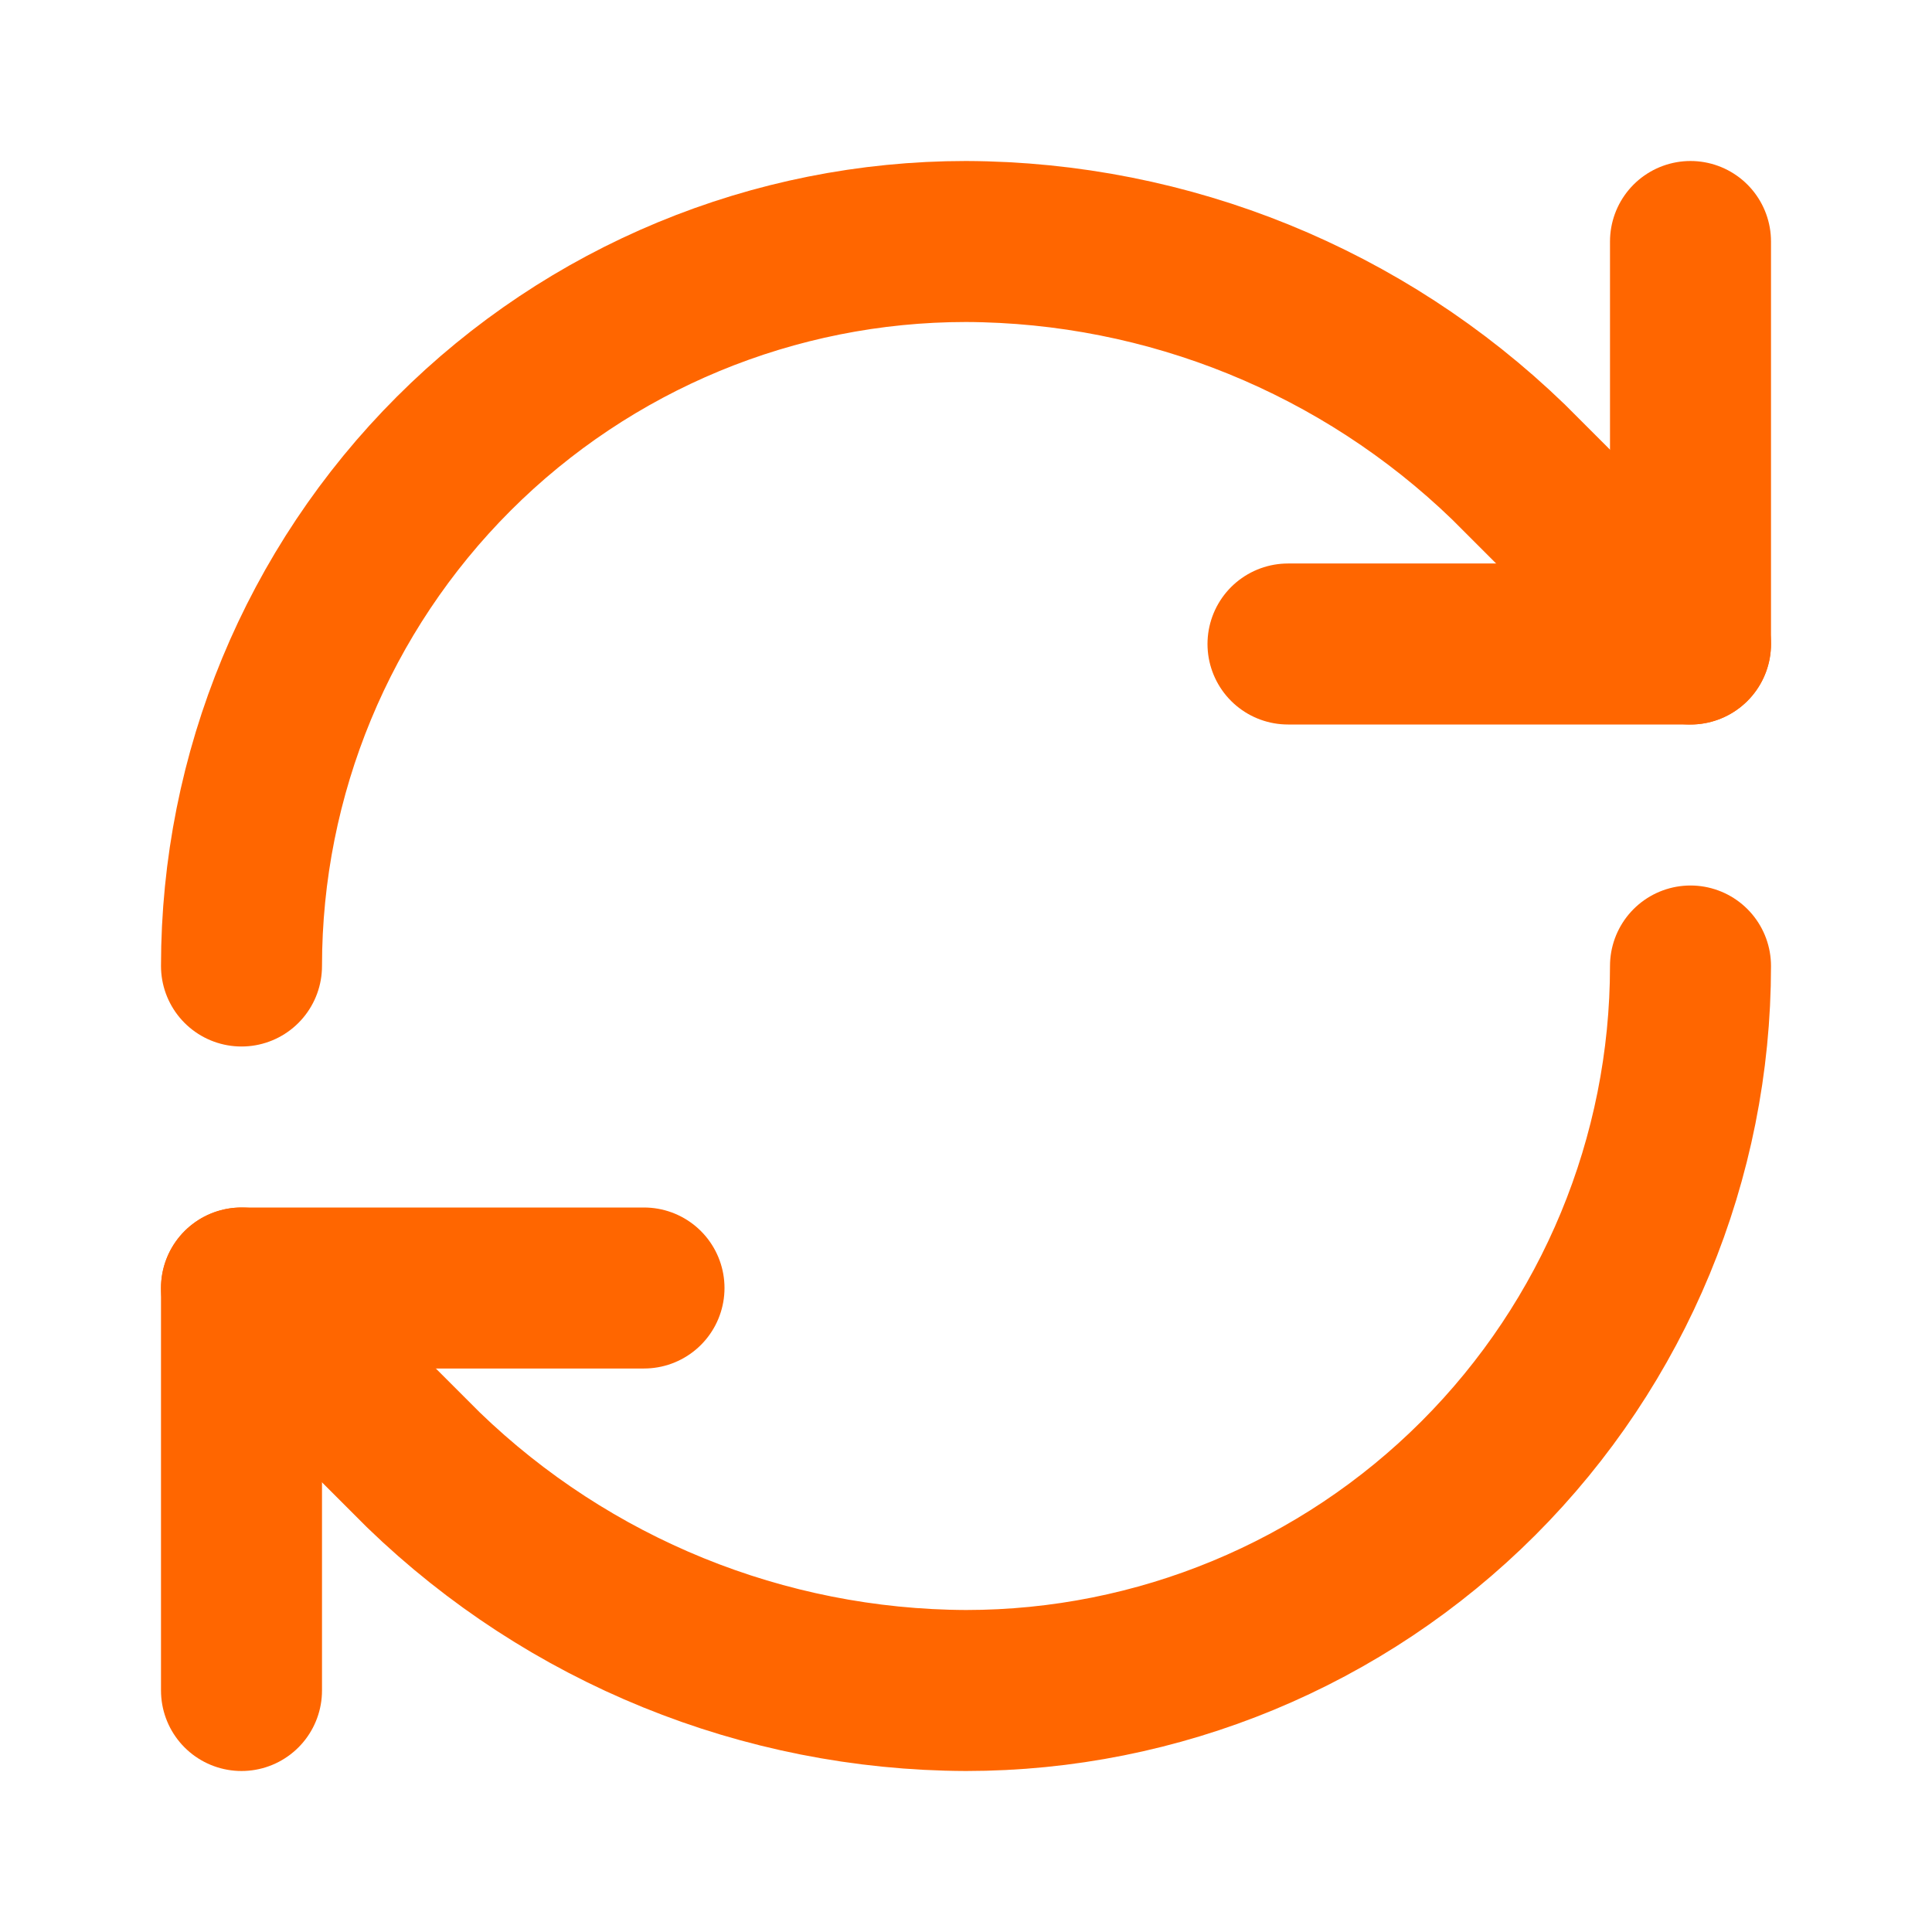 <svg
  width="24"
  height="24"
  viewBox="0 0 24 24"
  fill="none"
  xmlns="http://www.w3.org/2000/svg"
>
  <path
    d="M3 12C3 9.613 3.948 7.324 5.636 5.636C7.324 3.948 9.613 3 12 3C14.516 3.009 16.931 3.991 18.74 5.74L21 8"
    stroke="#FF6600"
    stroke-width="2"
    stroke-linecap="round"
    stroke-linejoin="round"
  />
  <path
    d="M21 3V8H16"
    stroke="#FF6600"
    stroke-width="2"
    stroke-linecap="round"
    stroke-linejoin="round"
  />
  <path
    d="M21 12C21 14.387 20.052 16.676 18.364 18.364C16.676 20.052 14.387 21 12 21C9.484 20.991 7.069 20.009 5.26 18.26L3 16"
    stroke="#FF6600"
    stroke-width="2"
    stroke-linecap="round"
    stroke-linejoin="round"
  />
  <path
    d="M8 16H3V21"
    stroke="#FF6600"
    stroke-width="2"
    stroke-linecap="round"
    stroke-linejoin="round"
  />
</svg>
